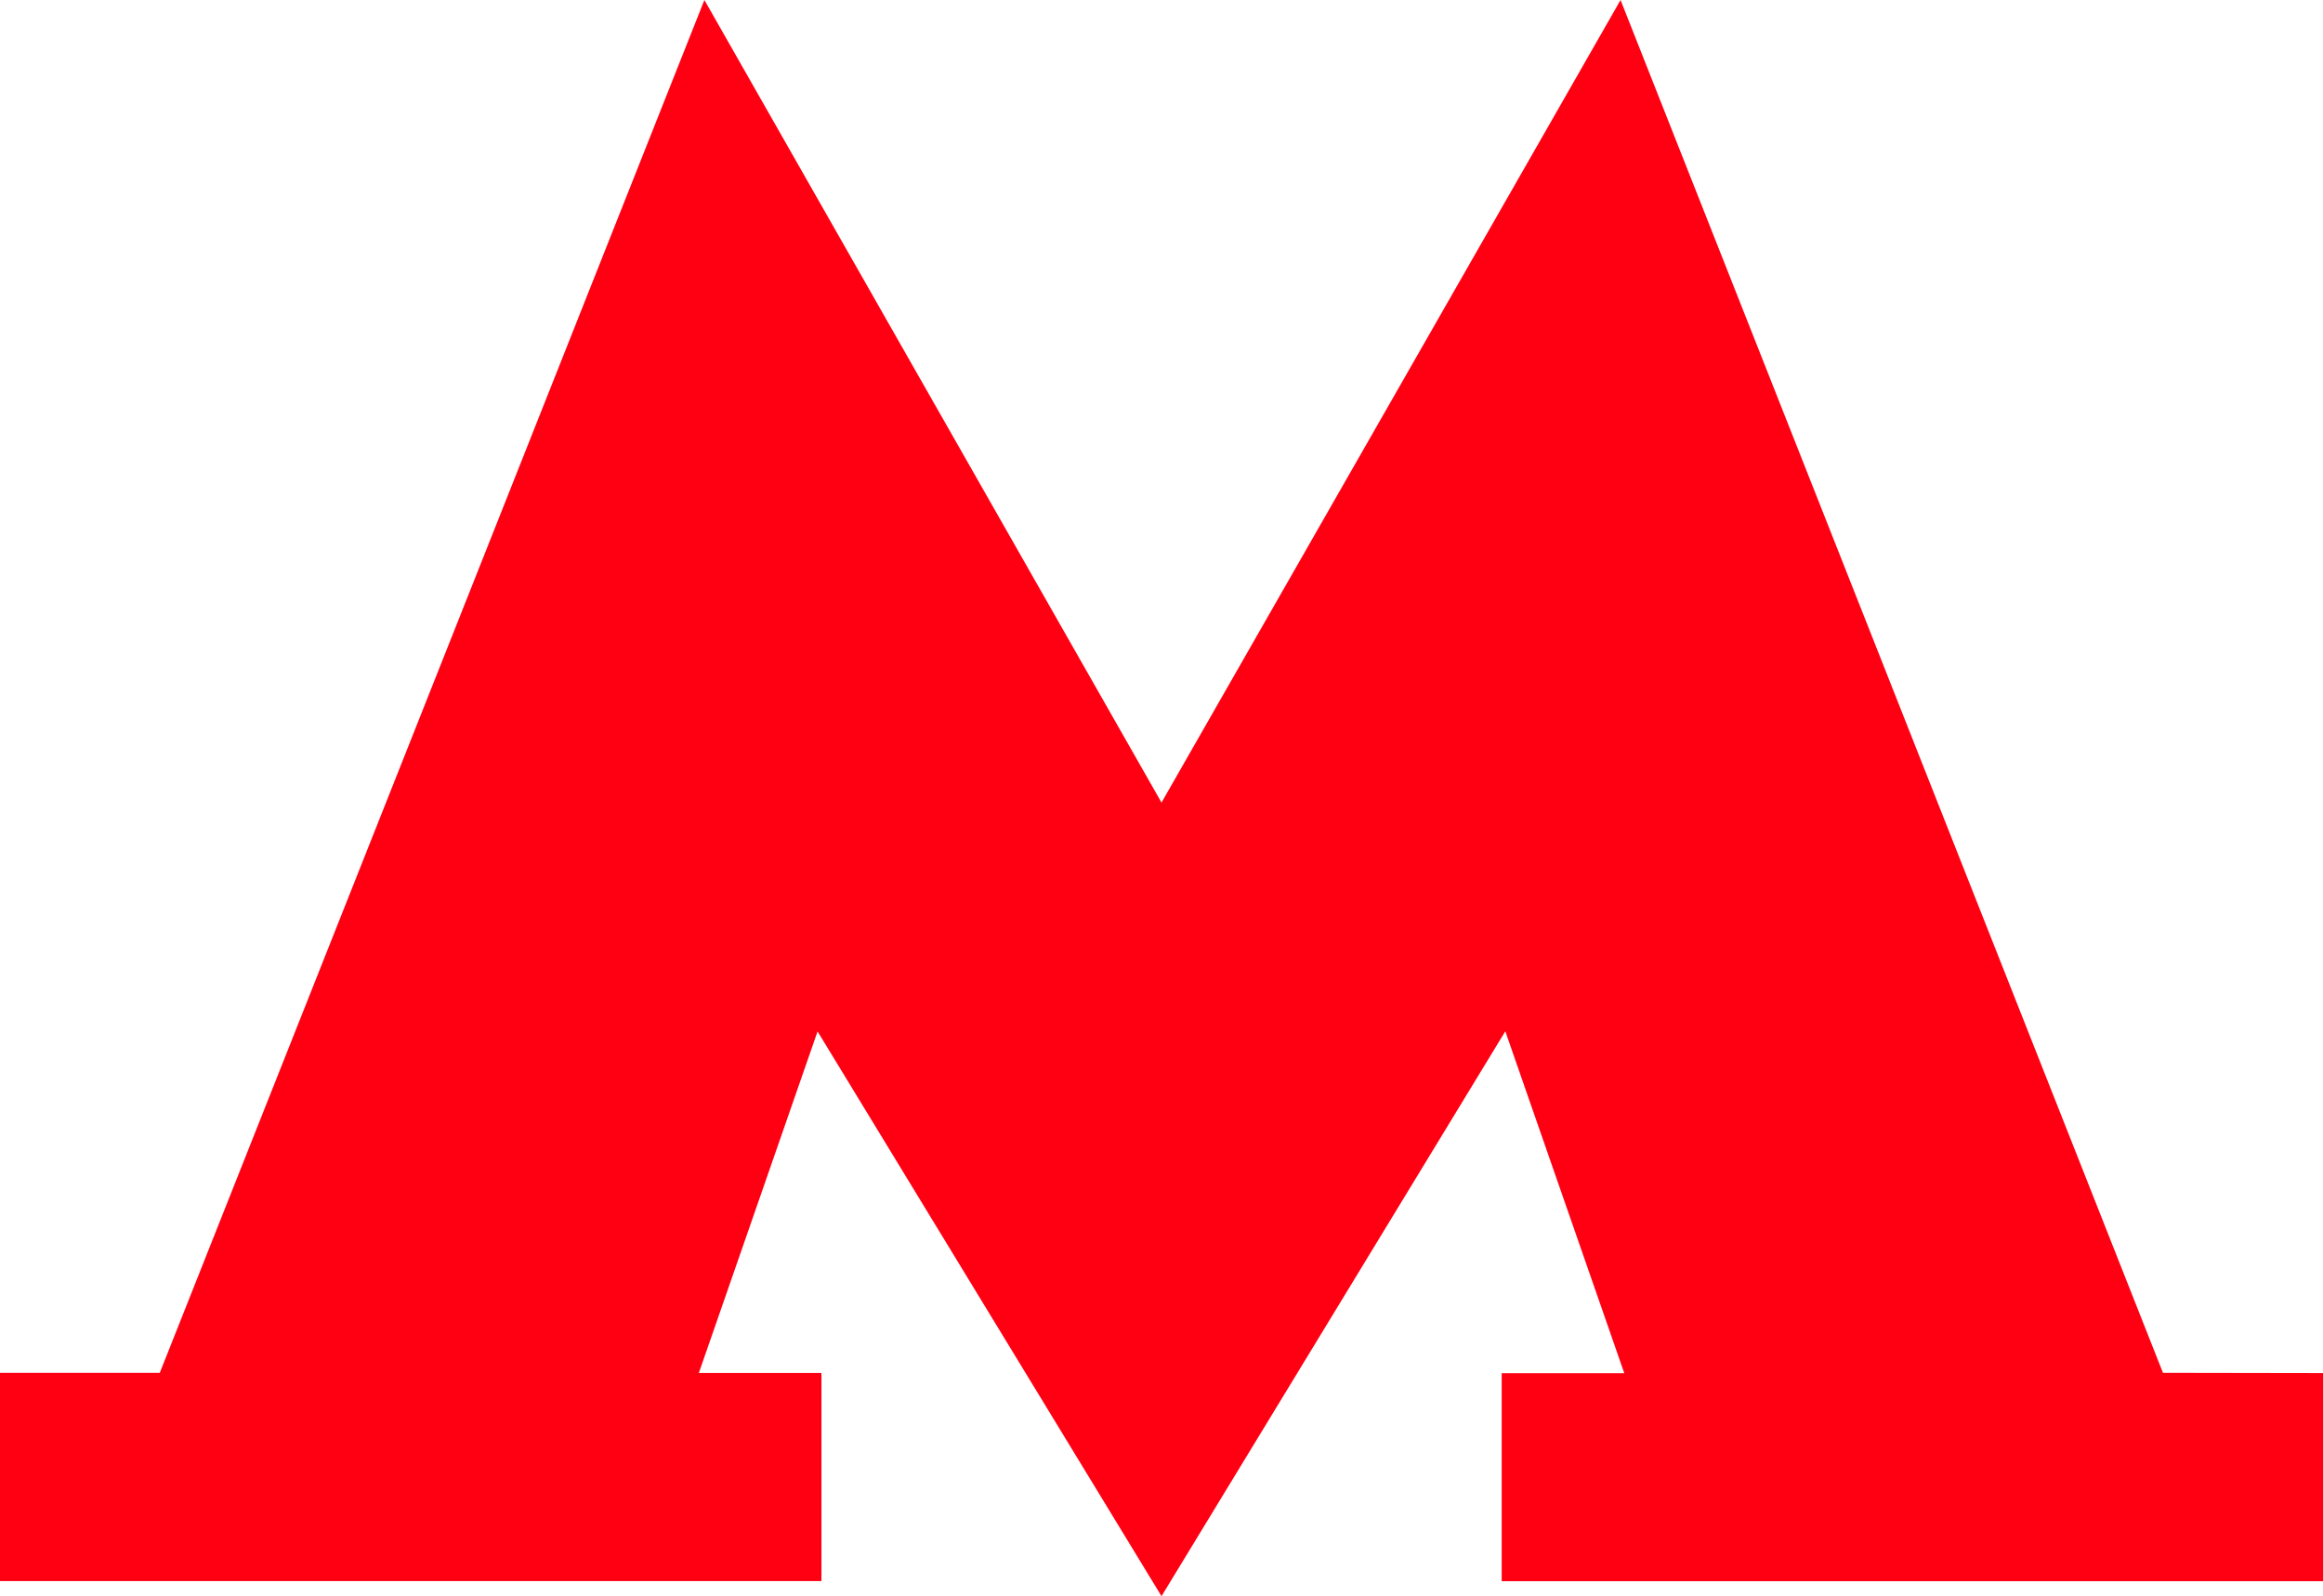<svg xmlns="http://www.w3.org/2000/svg" width="18" height="12.369" viewBox="337.5 232.3 18 12.369" id="svg2">
  <path d="M354.26 242.94l-4.203-10.64-3.557 6.22-3.542-6.22-4.22 10.64H337.5v1.614h6.365v-1.613h-.95l.92-2.647 2.665 4.377 2.664-4.378.922 2.65h-.95v1.612h6.364v-1.613z" id="msk-metro-18" fill="#ff0013"/>
</svg>
